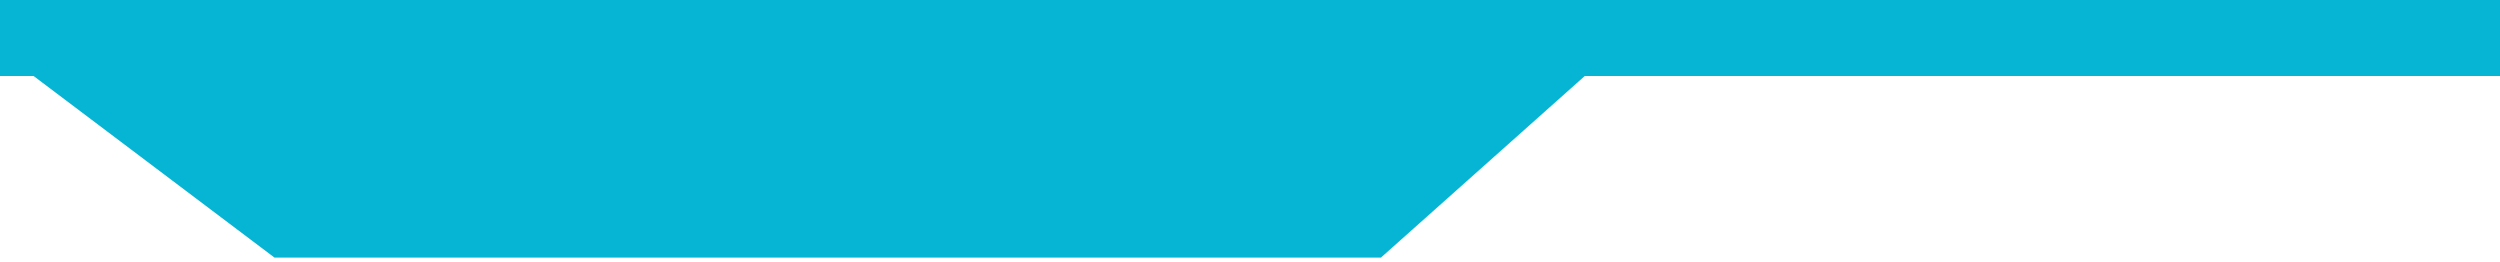 <svg width="296" height="31" viewBox="0 0 296 31" fill="none" xmlns="http://www.w3.org/2000/svg">
<rect width="296" height="9" fill="#06b5d4"/>
<path d="M191 6L163.5 30.5H32.5L0 6H191Z" fill="#06b5d4"/>
</svg>
